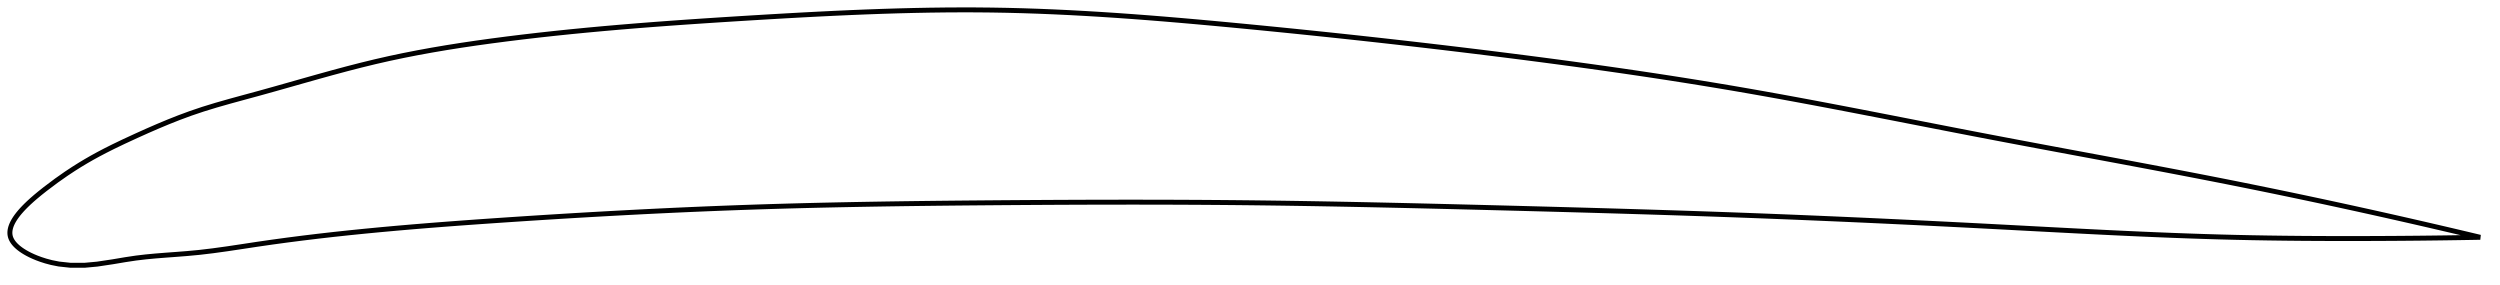 <?xml version="1.0" encoding="utf-8" ?>
<svg baseProfile="full" height="115.418" version="1.1" width="1012.284" xmlns="http://www.w3.org/2000/svg" xmlns:ev="http://www.w3.org/2001/xml-events" xmlns:xlink="http://www.w3.org/1999/xlink"><defs /><polygon fill="none" points="1004.284,96.086 1001.338,95.382 997.768,94.535 993.995,93.644 989.997,92.706 985.748,91.717 981.222,90.67 976.394,89.563 971.238,88.391 965.737,87.152 959.89,85.848 953.717,84.486 947.272,83.08 940.708,81.664 934.22,80.283 927.75,78.922 921.243,77.57 914.662,76.221 908.086,74.891 901.596,73.596 895.176,72.332 888.806,71.092 882.47,69.872 876.155,68.666 869.848,67.472 863.541,66.284 857.224,65.1 850.89,63.918 844.534,62.733 838.151,61.543 831.738,60.346 825.295,59.141 818.82,57.924 812.318,56.696 805.79,55.453 799.244,54.196 792.685,52.927 786.121,51.649 779.555,50.367 772.993,49.084 766.438,47.803 759.894,46.527 753.363,45.26 746.847,44.005 740.345,42.764 733.859,41.539 727.388,40.334 720.931,39.149 714.484,37.988 708.047,36.852 701.616,35.742 695.188,34.661 688.759,33.605 682.327,32.573 675.889,31.565 669.443,30.579 662.988,29.613 656.521,28.668 650.042,27.74 643.548,26.83 637.039,25.937 630.514,25.058 623.973,24.195 617.415,23.344 610.84,22.507 604.249,21.681 597.643,20.867 591.021,20.063 584.385,19.27 577.735,18.489 571.074,17.718 564.403,16.959 557.724,16.212 551.038,15.477 544.349,14.754 537.659,14.043 530.972,13.344 524.29,12.659 517.616,11.986 510.955,11.327 504.311,10.681 497.686,10.048 491.086,9.433 484.513,8.837 477.969,8.264 471.455,7.716 464.972,7.197 458.52,6.708 452.098,6.253 445.704,5.833 439.337,5.451 432.994,5.108 426.671,4.808 420.366,4.551 414.075,4.341 407.791,4.18 401.512,4.069 395.231,4.01 388.942,4.0 382.642,4.037 376.325,4.117 369.989,4.239 363.629,4.4 357.242,4.598 350.825,4.83 344.378,5.094 337.898,5.388 331.383,5.708 324.834,6.052 318.251,6.417 311.635,6.801 304.987,7.199 298.31,7.61 291.607,8.033 284.883,8.473 278.143,8.93 271.397,9.408 264.661,9.908 257.925,10.434 251.189,10.989 244.478,11.573 237.799,12.189 231.164,12.836 224.582,13.518 218.064,14.233 211.619,14.983 205.256,15.767 198.986,16.585 192.814,17.441 186.742,18.34 180.767,19.287 174.879,20.288 169.064,21.351 163.308,22.482 157.592,23.691 151.892,24.989 146.182,26.382 140.435,27.862 134.634,29.42 128.768,31.044 122.837,32.716 116.852,34.415 110.84,36.115 104.839,37.785 98.901,39.399 93.093,40.986 87.491,42.584 82.165,44.22 77.164,45.908 72.506,47.63 68.133,49.362 63.927,51.118 59.736,52.941 55.313,54.929 50.034,57.368 45.782,59.411 42.584,61.02 39.816,62.475 37.274,63.871 34.83,65.275 32.378,66.747 29.792,68.373 26.847,70.319 22.85,73.123 18.332,76.518 16.159,78.241 14.377,79.719 12.915,80.989 11.679,82.117 10.61,83.141 9.673,84.087 8.845,84.971 8.109,85.804 7.453,86.595 6.869,87.35 6.35,88.074 5.89,88.771 5.486,89.444 5.134,90.096 4.832,90.73 4.578,91.347 4.371,91.949 4.21,92.537 4.094,93.114 4.024,93.68 4.0,94.237 4.023,94.785 4.095,95.326 4.216,95.86 4.391,96.389 4.619,96.914 4.901,97.436 5.238,97.956 5.629,98.475 6.078,98.995 6.587,99.515 7.158,100.037 7.796,100.563 8.507,101.093 9.298,101.629 10.179,102.172 11.161,102.724 12.261,103.287 13.502,103.862 14.916,104.452 16.553,105.058 18.487,105.68 20.841,106.308 23.841,106.907 28.557,107.418 34.41,107.402 39.333,106.947 45.617,106.003 50.79,105.132 55.063,104.491 59.01,104.024 62.895,103.657 66.874,103.338 71.08,103.027 75.644,102.671 80.682,102.199 86.181,101.547 92.02,100.739 98.04,99.837 104.118,98.915 110.224,98.032 116.364,97.195 122.544,96.402 128.77,95.649 135.044,94.934 141.367,94.255 147.741,93.609 154.162,92.994 160.627,92.407 167.13,91.847 173.669,91.311 180.238,90.798 186.832,90.304 193.449,89.828 200.082,89.367 206.727,88.918 213.382,88.479 220.042,88.052 226.703,87.637 233.363,87.235 240.02,86.846 246.672,86.472 253.317,86.112 259.955,85.767 266.585,85.438 273.207,85.125 279.822,84.829 286.43,84.55 293.033,84.288 299.633,84.043 306.232,83.817 312.831,83.609 319.435,83.418 326.045,83.243 332.662,83.084 339.288,82.939 345.925,82.807 352.573,82.687 359.232,82.579 365.902,82.482 372.585,82.395 379.278,82.316 385.98,82.245 392.691,82.181 399.409,82.124 406.132,82.071 412.857,82.023 419.581,81.98 426.304,81.943 433.022,81.912 439.736,81.887 446.444,81.869 453.145,81.86 459.838,81.858 466.525,81.865 473.205,81.88 479.878,81.906 486.547,81.941 493.211,81.987 499.872,82.044 506.533,82.112 513.195,82.192 519.859,82.282 526.529,82.384 533.204,82.494 539.887,82.614 546.577,82.742 553.276,82.878 559.983,83.021 566.698,83.17 573.422,83.325 580.152,83.485 586.888,83.65 593.629,83.818 600.373,83.989 607.118,84.162 613.861,84.337 620.601,84.514 627.335,84.694 634.063,84.877 640.784,85.063 647.498,85.254 654.204,85.448 660.902,85.648 667.594,85.852 674.28,86.063 680.962,86.279 687.642,86.502 694.322,86.732 701.004,86.97 707.691,87.216 714.387,87.47 721.094,87.733 727.814,88.004 734.547,88.284 741.294,88.571 748.045,88.866 754.785,89.168 761.515,89.477 768.239,89.792 774.963,90.113 781.689,90.441 788.426,90.776 795.174,91.118 801.905,91.464 808.603,91.815 815.26,92.167 821.872,92.519 828.435,92.867 834.95,93.21 841.418,93.545 847.843,93.87 854.23,94.185 860.586,94.486 866.92,94.773 873.241,95.044 879.562,95.298 885.895,95.533 892.256,95.747 898.663,95.939 905.138,96.107 911.703,96.248 918.375,96.363 925.109,96.453 931.786,96.518 938.445,96.561 945.156,96.584 951.813,96.589 958.223,96.578 964.314,96.555 970.048,96.521 975.419,96.48 980.443,96.432 985.143,96.379 989.546,96.323 993.681,96.264 997.575,96.203 1001.253,96.141 1004.284,96.086" stroke="black" stroke-width="2.0" /></svg>